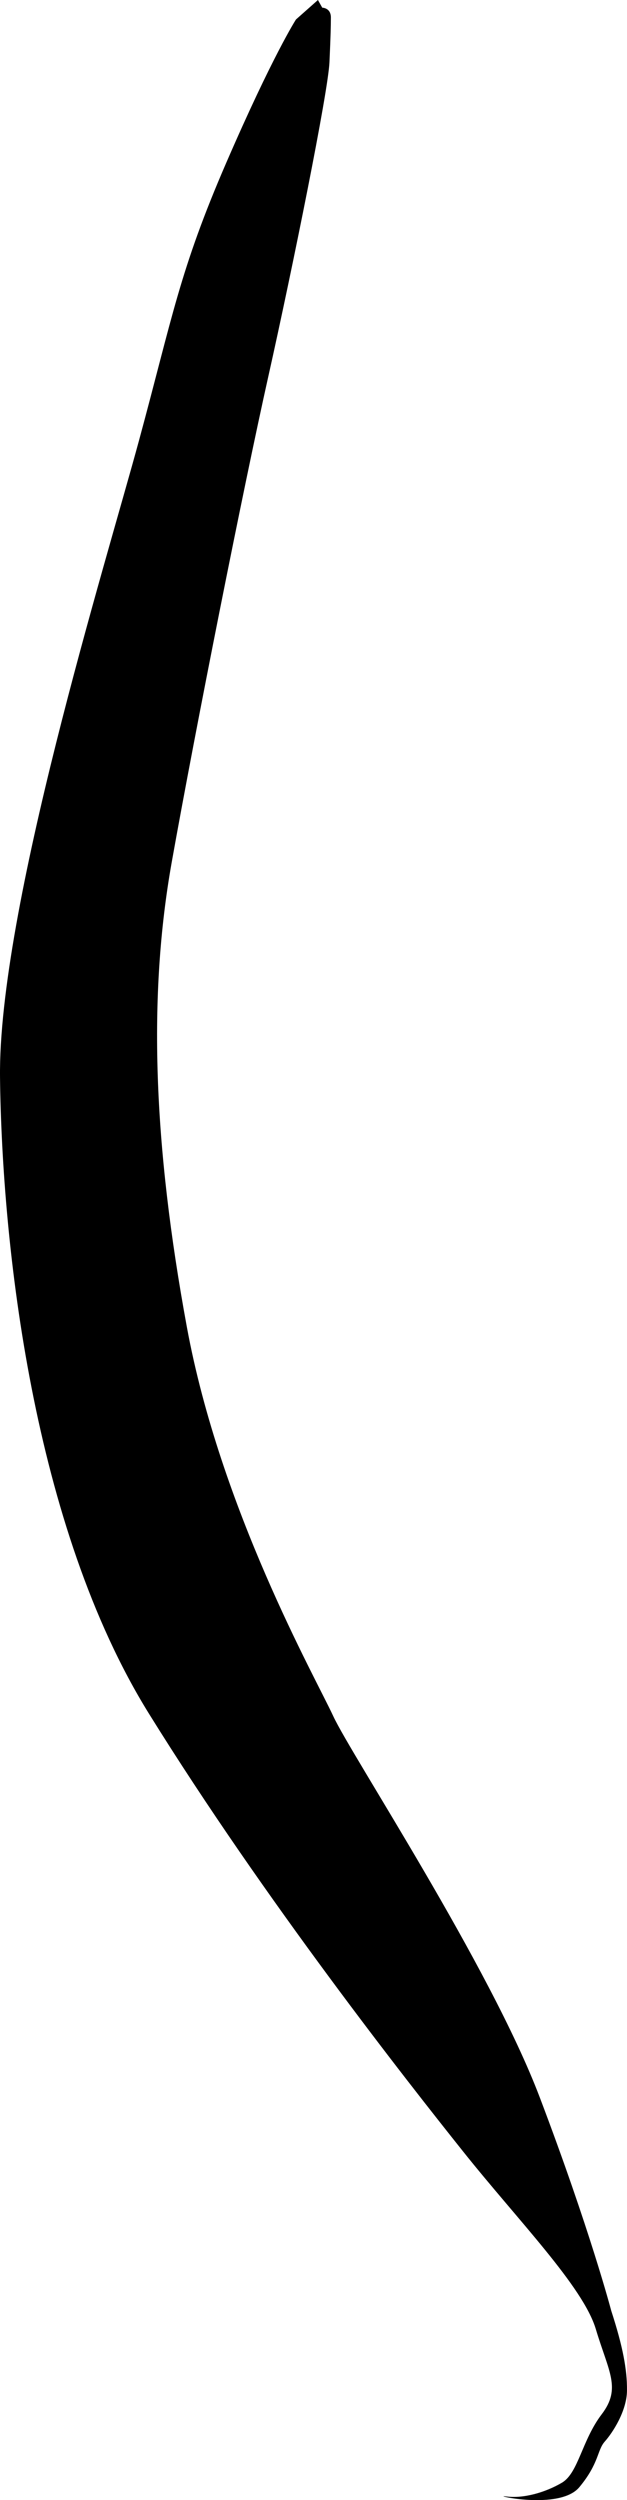 <svg xmlns="http://www.w3.org/2000/svg" xmlns:dc="http://dublincore.org/documents/dcmi-terms/" height="565.253" viewBox="0 0 141.803 565.253" width="141.803" overflow="visible"><switch><g><path d="M66.938 4.402s-5.241 8.1-15.786 32.439-12.103 34.687-19.716 62.748C23.826 127.65-.448 205.901.006 243.642c.453 37.744 7.367 101.432 33.685 143.811 26.317 42.377 58.565 83.32 71.026 98.953 12.46 15.635 27.146 30.545 30.034 40.186 2.887 9.643 5.817 13.365 1.333 19.25-4.483 5.885-5.279 13.279-8.996 15.473-3.718 2.191-8.662 3.629-12.602 3.109-3.943-.521 12.059 3.297 16.538-2.096 4.48-5.391 4.012-8.355 5.752-10.314 1.74-1.957 4.987-6.865 5.023-11.555.035-4.688-.912-9.873-3.563-18.031 0 0-4.798-18.291-16.16-48.221-11.364-29.932-42.578-77.281-46.703-86.193-4.127-8.91-25.545-46.807-33.125-88.059-7.581-41.249-8.804-74.804-3.396-105.101 5.41-30.299 16.183-84.479 21.799-109.596 5.616-25.116 13.563-64.521 13.86-71.179.296-6.657.305-7.889.322-10.109.017-2.22-1.955-2.236-1.955-2.236L71.905 0l-4.967 4.402z"/></g></switch></svg>